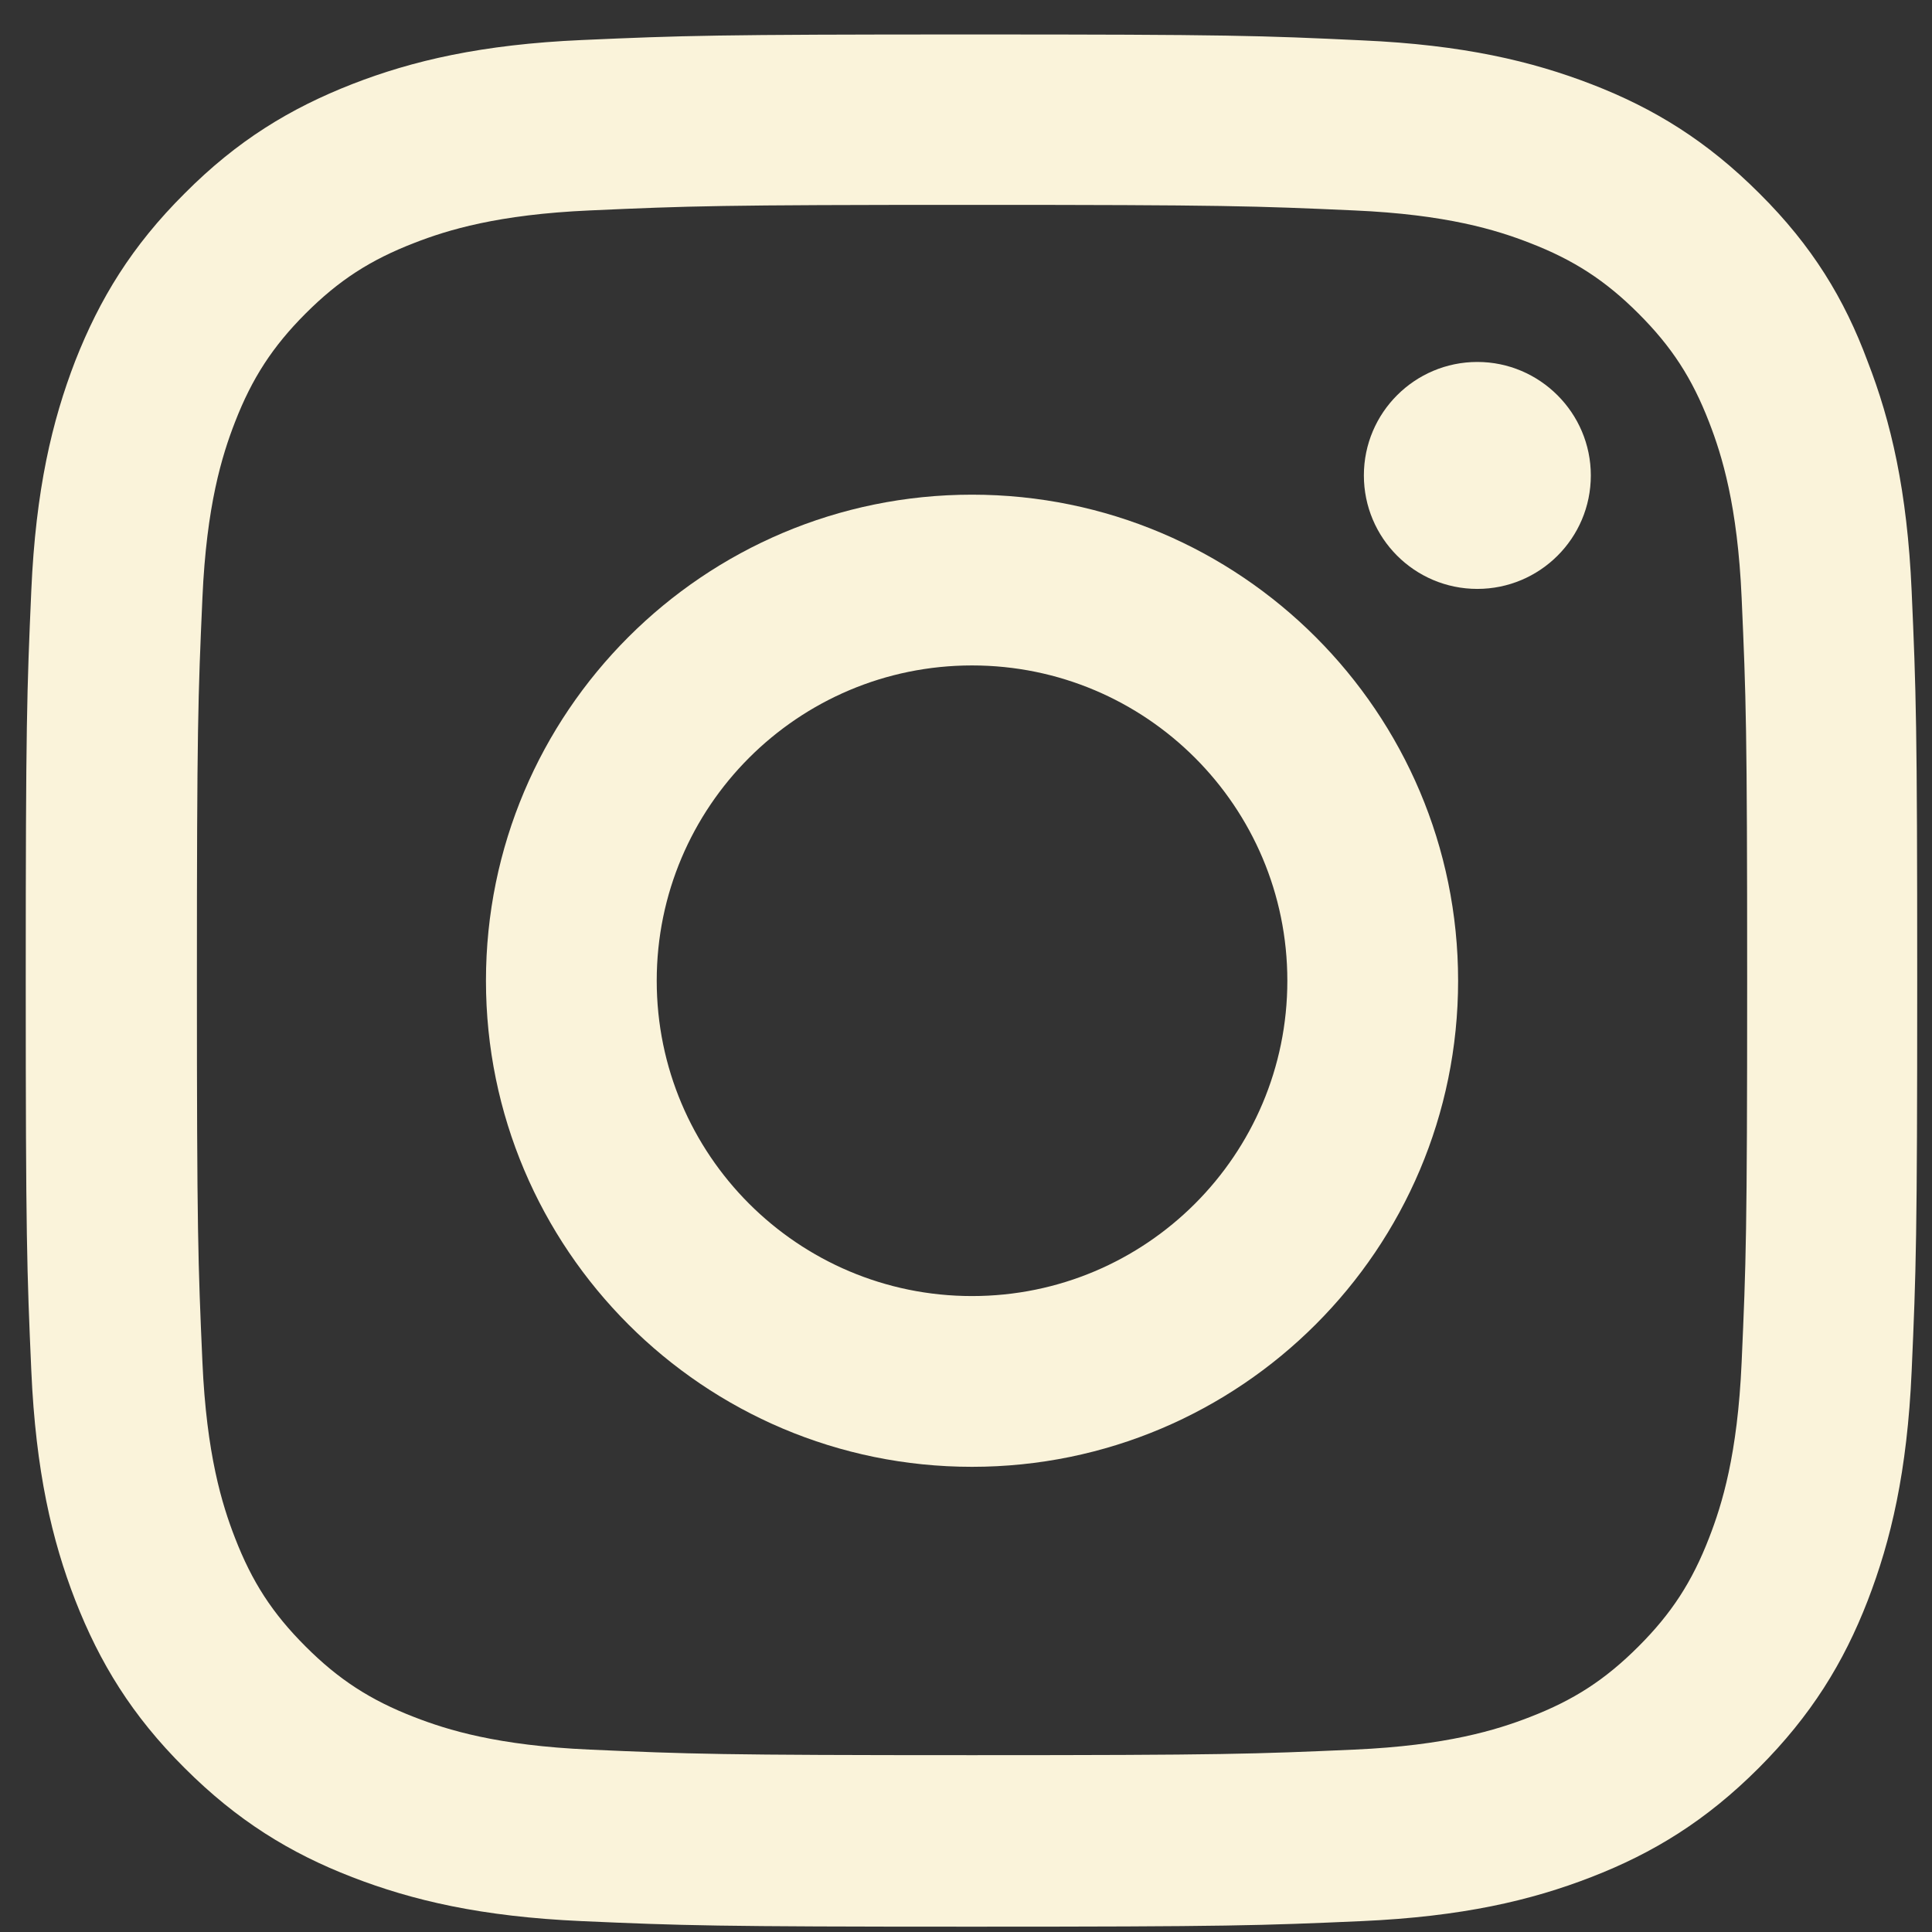 <svg width="49" height="49" viewBox="0 0 49 49" fill="none" xmlns="http://www.w3.org/2000/svg">
<rect x="0" y="0" width="49" height="49" fill="#333333" stroke="none"/>
<g clip-path="url(#clip0_2858_1029)">
<path d="M24.653 5.196C31.066 5.196 31.825 5.224 34.347 5.337C36.691 5.44 37.956 5.833 38.8 6.162C39.916 6.593 40.722 7.118 41.556 7.952C42.4 8.796 42.916 9.593 43.347 10.708C43.675 11.552 44.069 12.827 44.172 15.162C44.284 17.693 44.312 18.452 44.312 24.855C44.312 31.268 44.284 32.027 44.172 34.549C44.069 36.893 43.675 38.158 43.347 39.002C42.916 40.118 42.391 40.924 41.556 41.758C40.712 42.602 39.916 43.118 38.8 43.549C37.956 43.877 36.681 44.271 34.347 44.374C31.816 44.486 31.056 44.515 24.653 44.515C18.241 44.515 17.481 44.486 14.959 44.374C12.616 44.271 11.35 43.877 10.506 43.549C9.391 43.118 8.584 42.593 7.75 41.758C6.906 40.915 6.391 40.118 5.959 39.002C5.631 38.158 5.237 36.883 5.134 34.549C5.022 32.018 4.994 31.258 4.994 24.855C4.994 18.443 5.022 17.683 5.134 15.162C5.237 12.818 5.631 11.552 5.959 10.708C6.391 9.593 6.916 8.787 7.75 7.952C8.594 7.108 9.391 6.593 10.506 6.162C11.35 5.833 12.625 5.44 14.959 5.337C17.481 5.224 18.241 5.196 24.653 5.196ZM24.653 0.874C18.137 0.874 17.322 0.902 14.762 1.015C12.213 1.127 10.459 1.54 8.941 2.13C7.356 2.749 6.016 3.565 4.684 4.905C3.344 6.237 2.528 7.577 1.909 9.152C1.319 10.68 0.906 12.424 0.794 14.974C0.681 17.543 0.653 18.358 0.653 24.874C0.653 31.39 0.681 32.205 0.794 34.765C0.906 37.315 1.319 39.068 1.909 40.587C2.528 42.171 3.344 43.511 4.684 44.843C6.016 46.174 7.356 46.999 8.931 47.608C10.459 48.199 12.203 48.611 14.753 48.724C17.312 48.837 18.128 48.865 24.644 48.865C31.159 48.865 31.975 48.837 34.534 48.724C37.084 48.611 38.837 48.199 40.356 47.608C41.931 46.999 43.272 46.174 44.603 44.843C45.934 43.511 46.759 42.171 47.369 40.596C47.959 39.068 48.372 37.324 48.484 34.774C48.597 32.215 48.625 31.399 48.625 24.883C48.625 18.368 48.597 17.552 48.484 14.993C48.372 12.443 47.959 10.69 47.369 9.171C46.778 7.577 45.962 6.237 44.622 4.905C43.291 3.574 41.95 2.749 40.375 2.14C38.847 1.549 37.103 1.137 34.553 1.024C31.984 0.902 31.169 0.874 24.653 0.874Z" fill="#FAF3DA"/>
<path d="M24.653 12.546C17.847 12.546 12.325 18.068 12.325 24.874C12.325 31.68 17.847 37.202 24.653 37.202C31.459 37.202 36.981 31.68 36.981 24.874C36.981 18.068 31.459 12.546 24.653 12.546ZM24.653 32.871C20.238 32.871 16.656 29.29 16.656 24.874C16.656 20.458 20.238 16.877 24.653 16.877C29.069 16.877 32.65 20.458 32.65 24.874C32.65 29.29 29.069 32.871 24.653 32.871Z" fill="#FAF3DA"/>
<path d="M40.347 12.058C40.347 13.652 39.053 14.936 37.469 14.936C35.875 14.936 34.591 13.643 34.591 12.058C34.591 10.465 35.884 9.18 37.469 9.18C39.053 9.18 40.347 10.474 40.347 12.058Z" fill="#FAF3DA"/>
</g>
<defs>
<clipPath id="clip0_2858_1029">
<rect width="48" height="48" fill="white" transform="translate(0.653 0.874)"/>
</clipPath>
</defs>
</svg>

